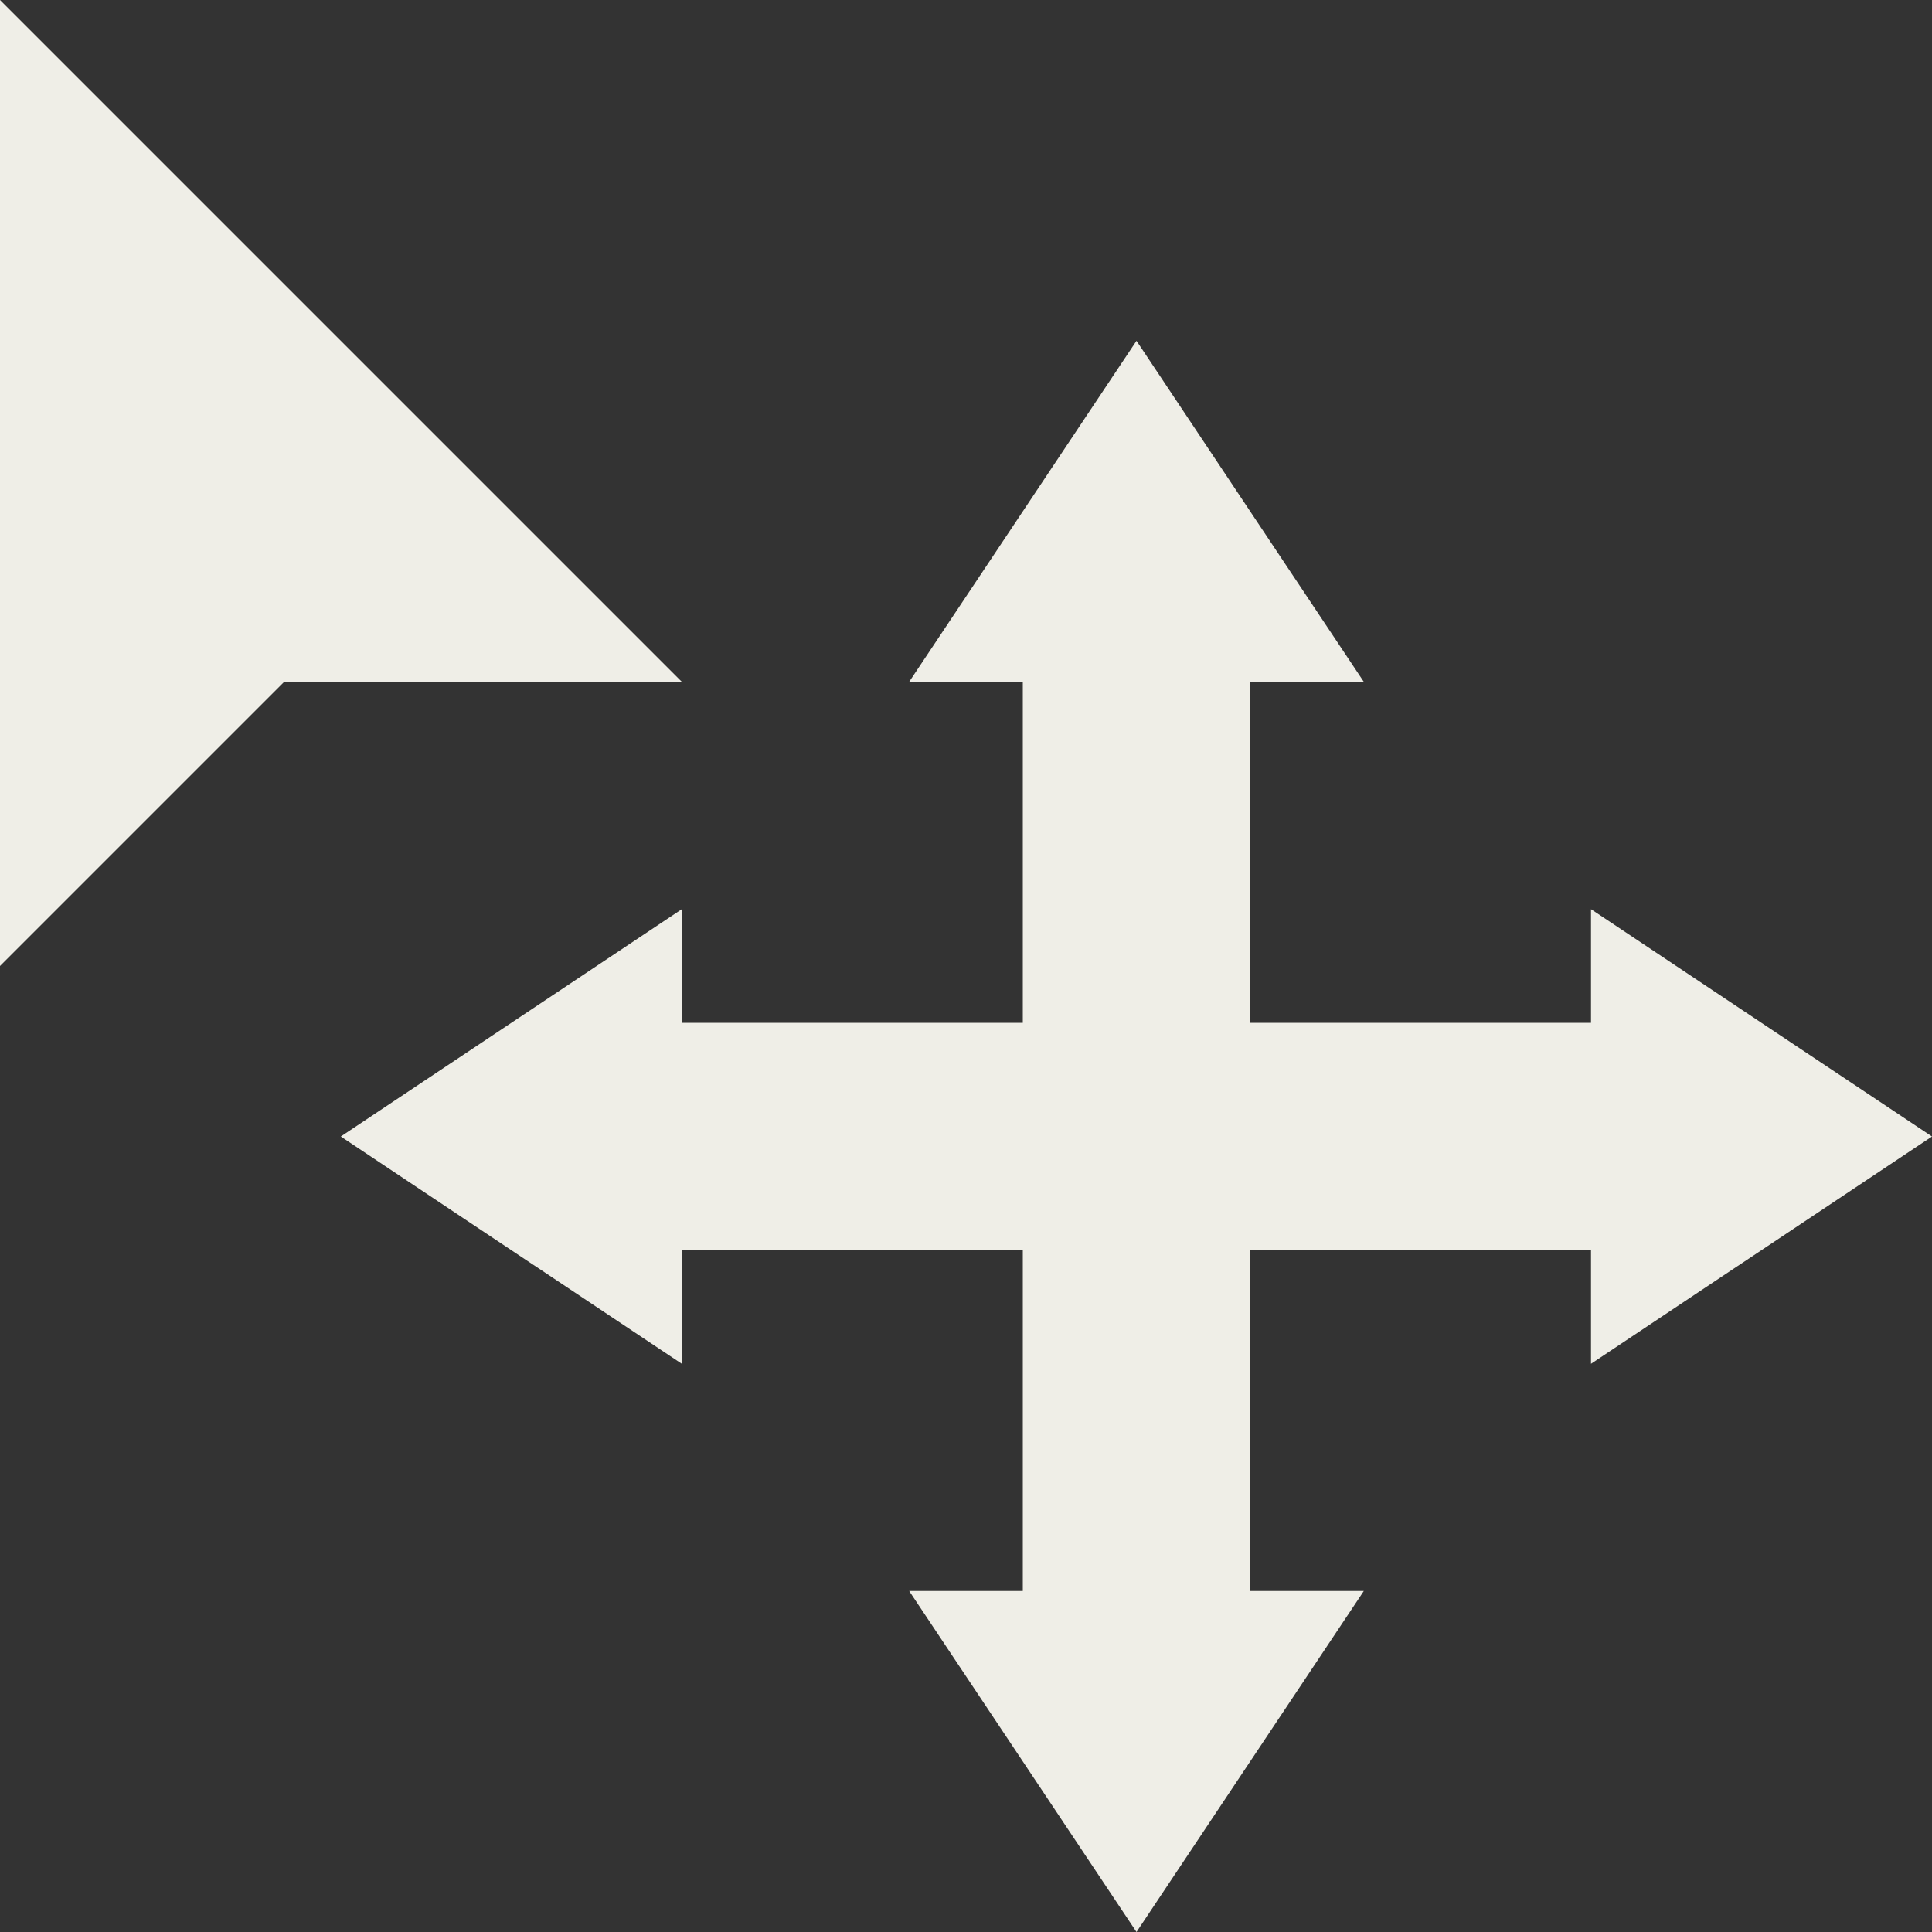 <svg width="20" height="20" viewBox="0 0 20 20" xmlns="http://www.w3.org/2000/svg">
    <rect x="0" y="0" width="20" height="20" fill="#333333" stroke="none"/>
    <title>
        ico-move-white
    </title>
    <path d="M0 0v10l2.94-2.94h4.12L0 0zm20 11.765l-3.53-2.353v1.176h-3.53v-3.53h1.178l-2.353-3.53-2.353 3.53h1.176v3.53h-3.53V9.412l-3.53 2.353 3.53 2.353V12.94h3.53v3.53H9.412L11.765 20l2.353-3.53H12.94v-3.53h3.53v1.178L20 11.765z" fill-opacity=".959" fill="#F7F6EE" fill-rule="evenodd"/>
</svg>
